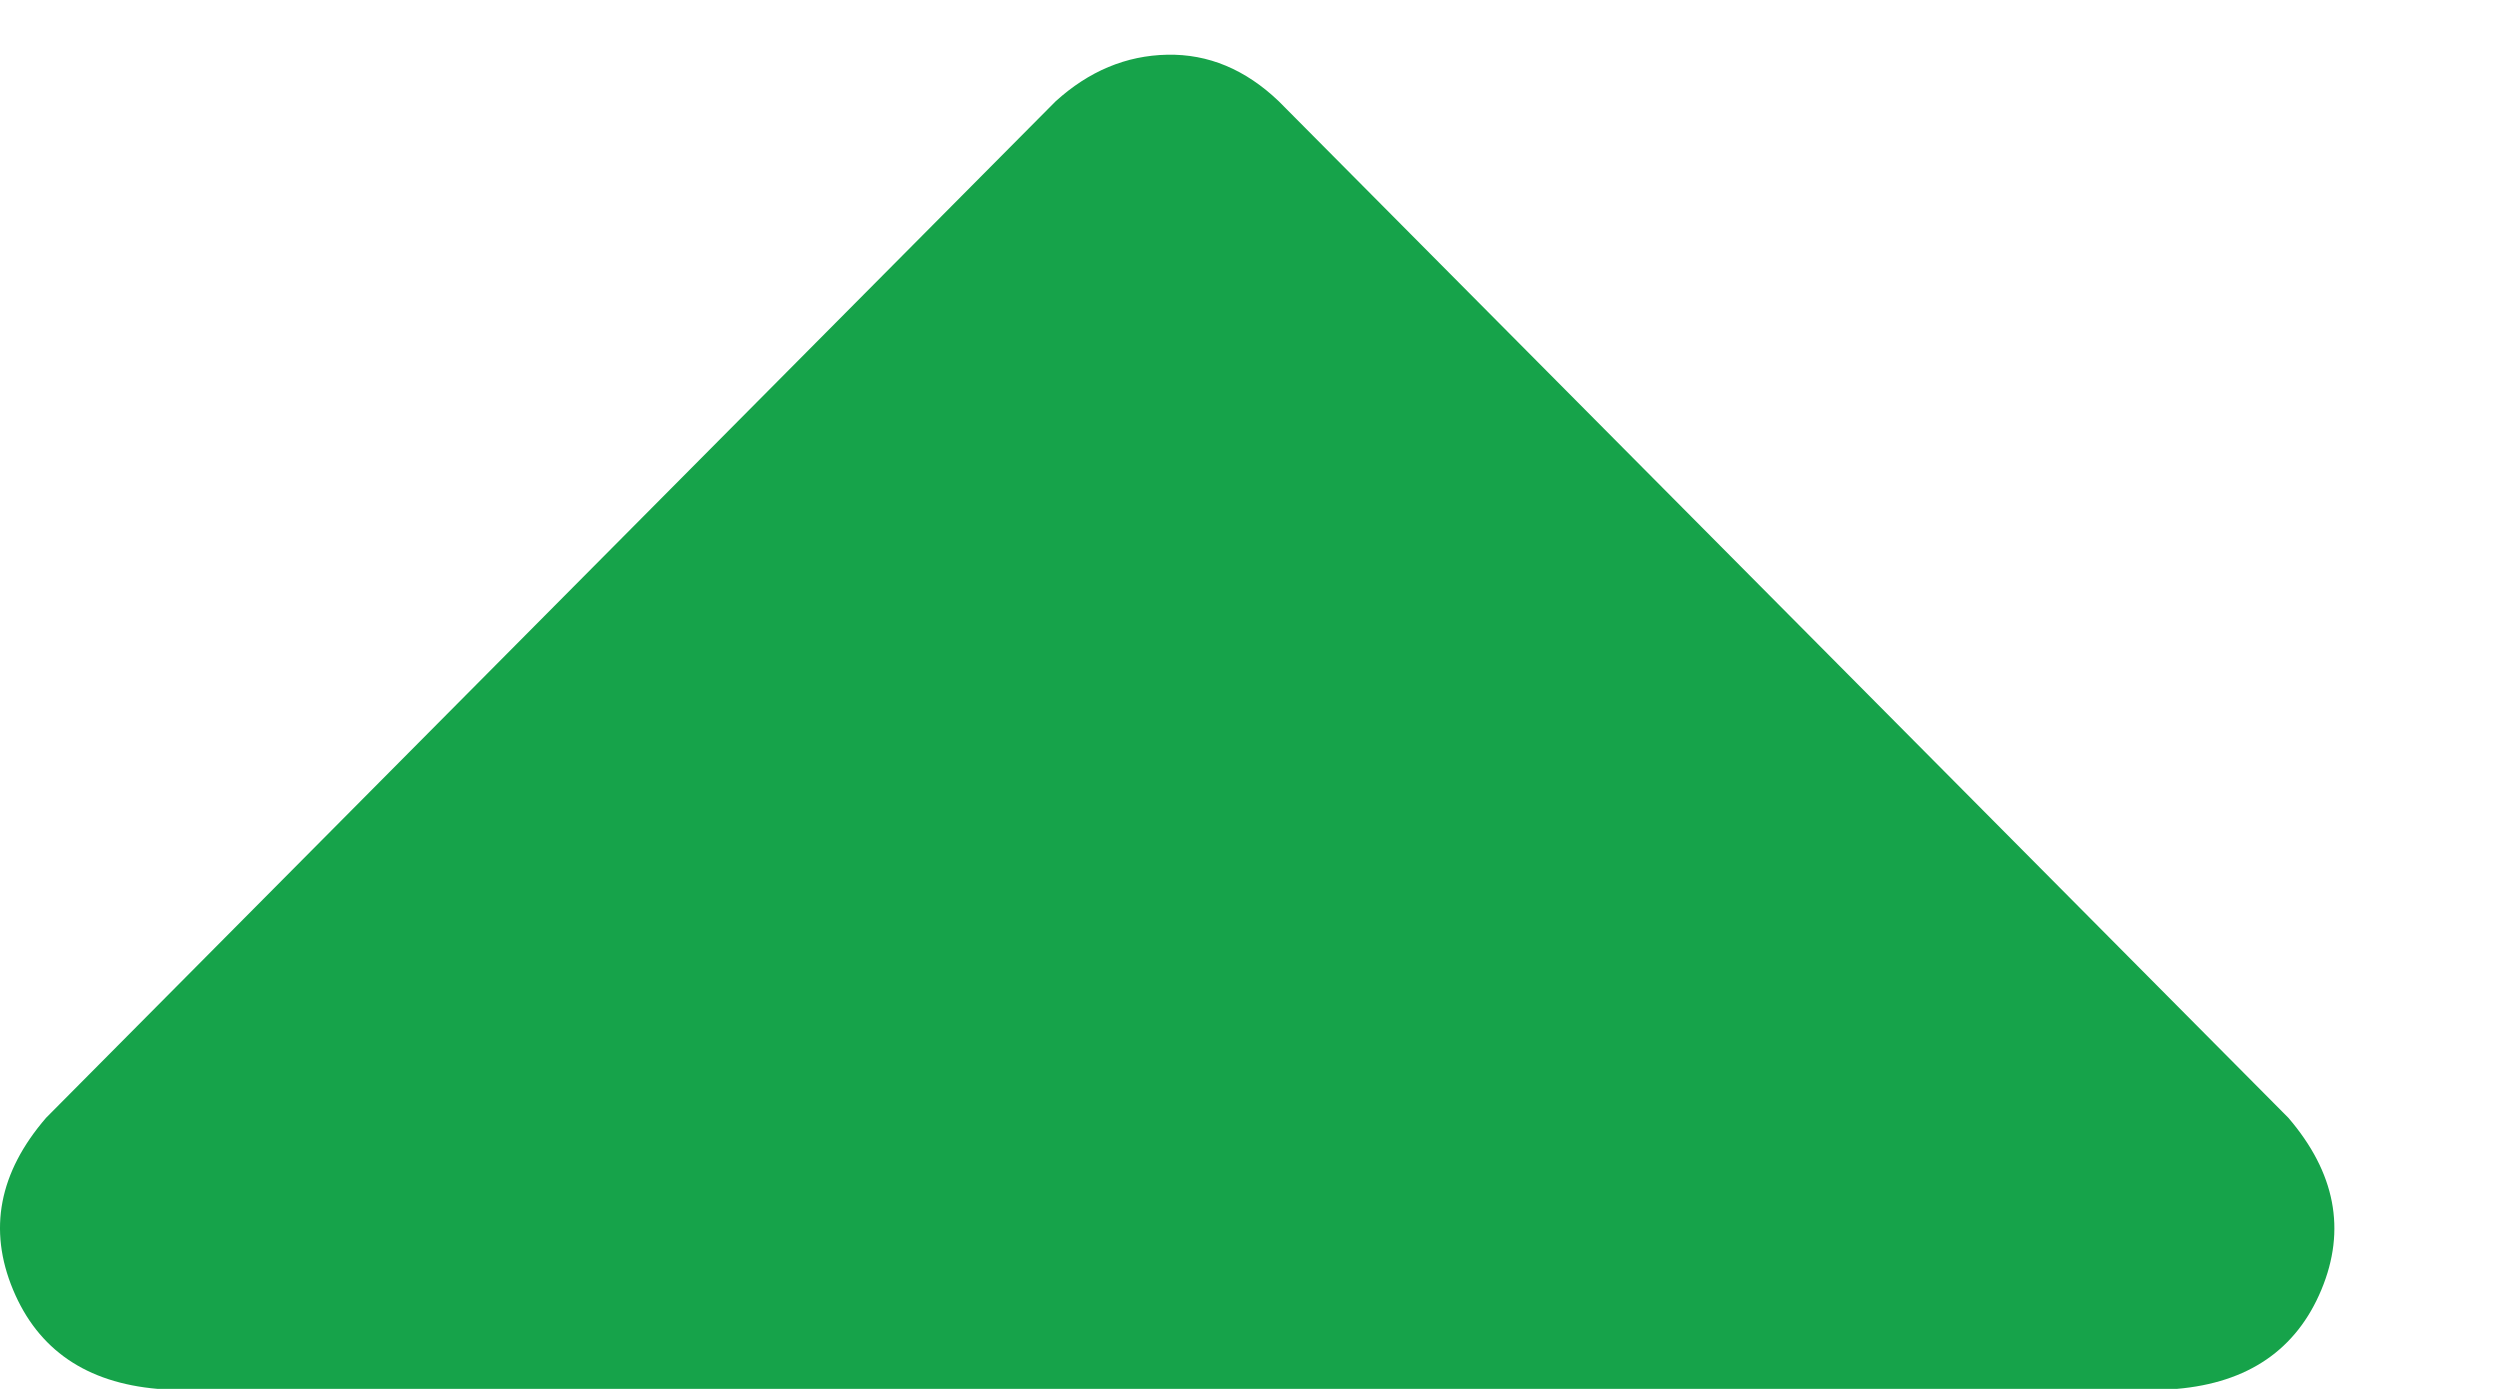 <svg width="9" height="5" viewBox="0 0 9 5" fill="none" xmlns="http://www.w3.org/2000/svg">
<path d="M0.568 5C0.869 5 2.08 5 4.202 5L7.836 5C8.093 4.978 8.267 4.859 8.357 4.643C8.447 4.427 8.407 4.221 8.238 4.024L4.604 0.365C4.484 0.25 4.35 0.194 4.202 0.197C4.054 0.2 3.92 0.256 3.8 0.365L0.166 4.024C-0.004 4.221 -0.043 4.427 0.047 4.643C0.137 4.859 0.311 4.978 0.568 5Z" fill="#16A34A"/>
</svg>
